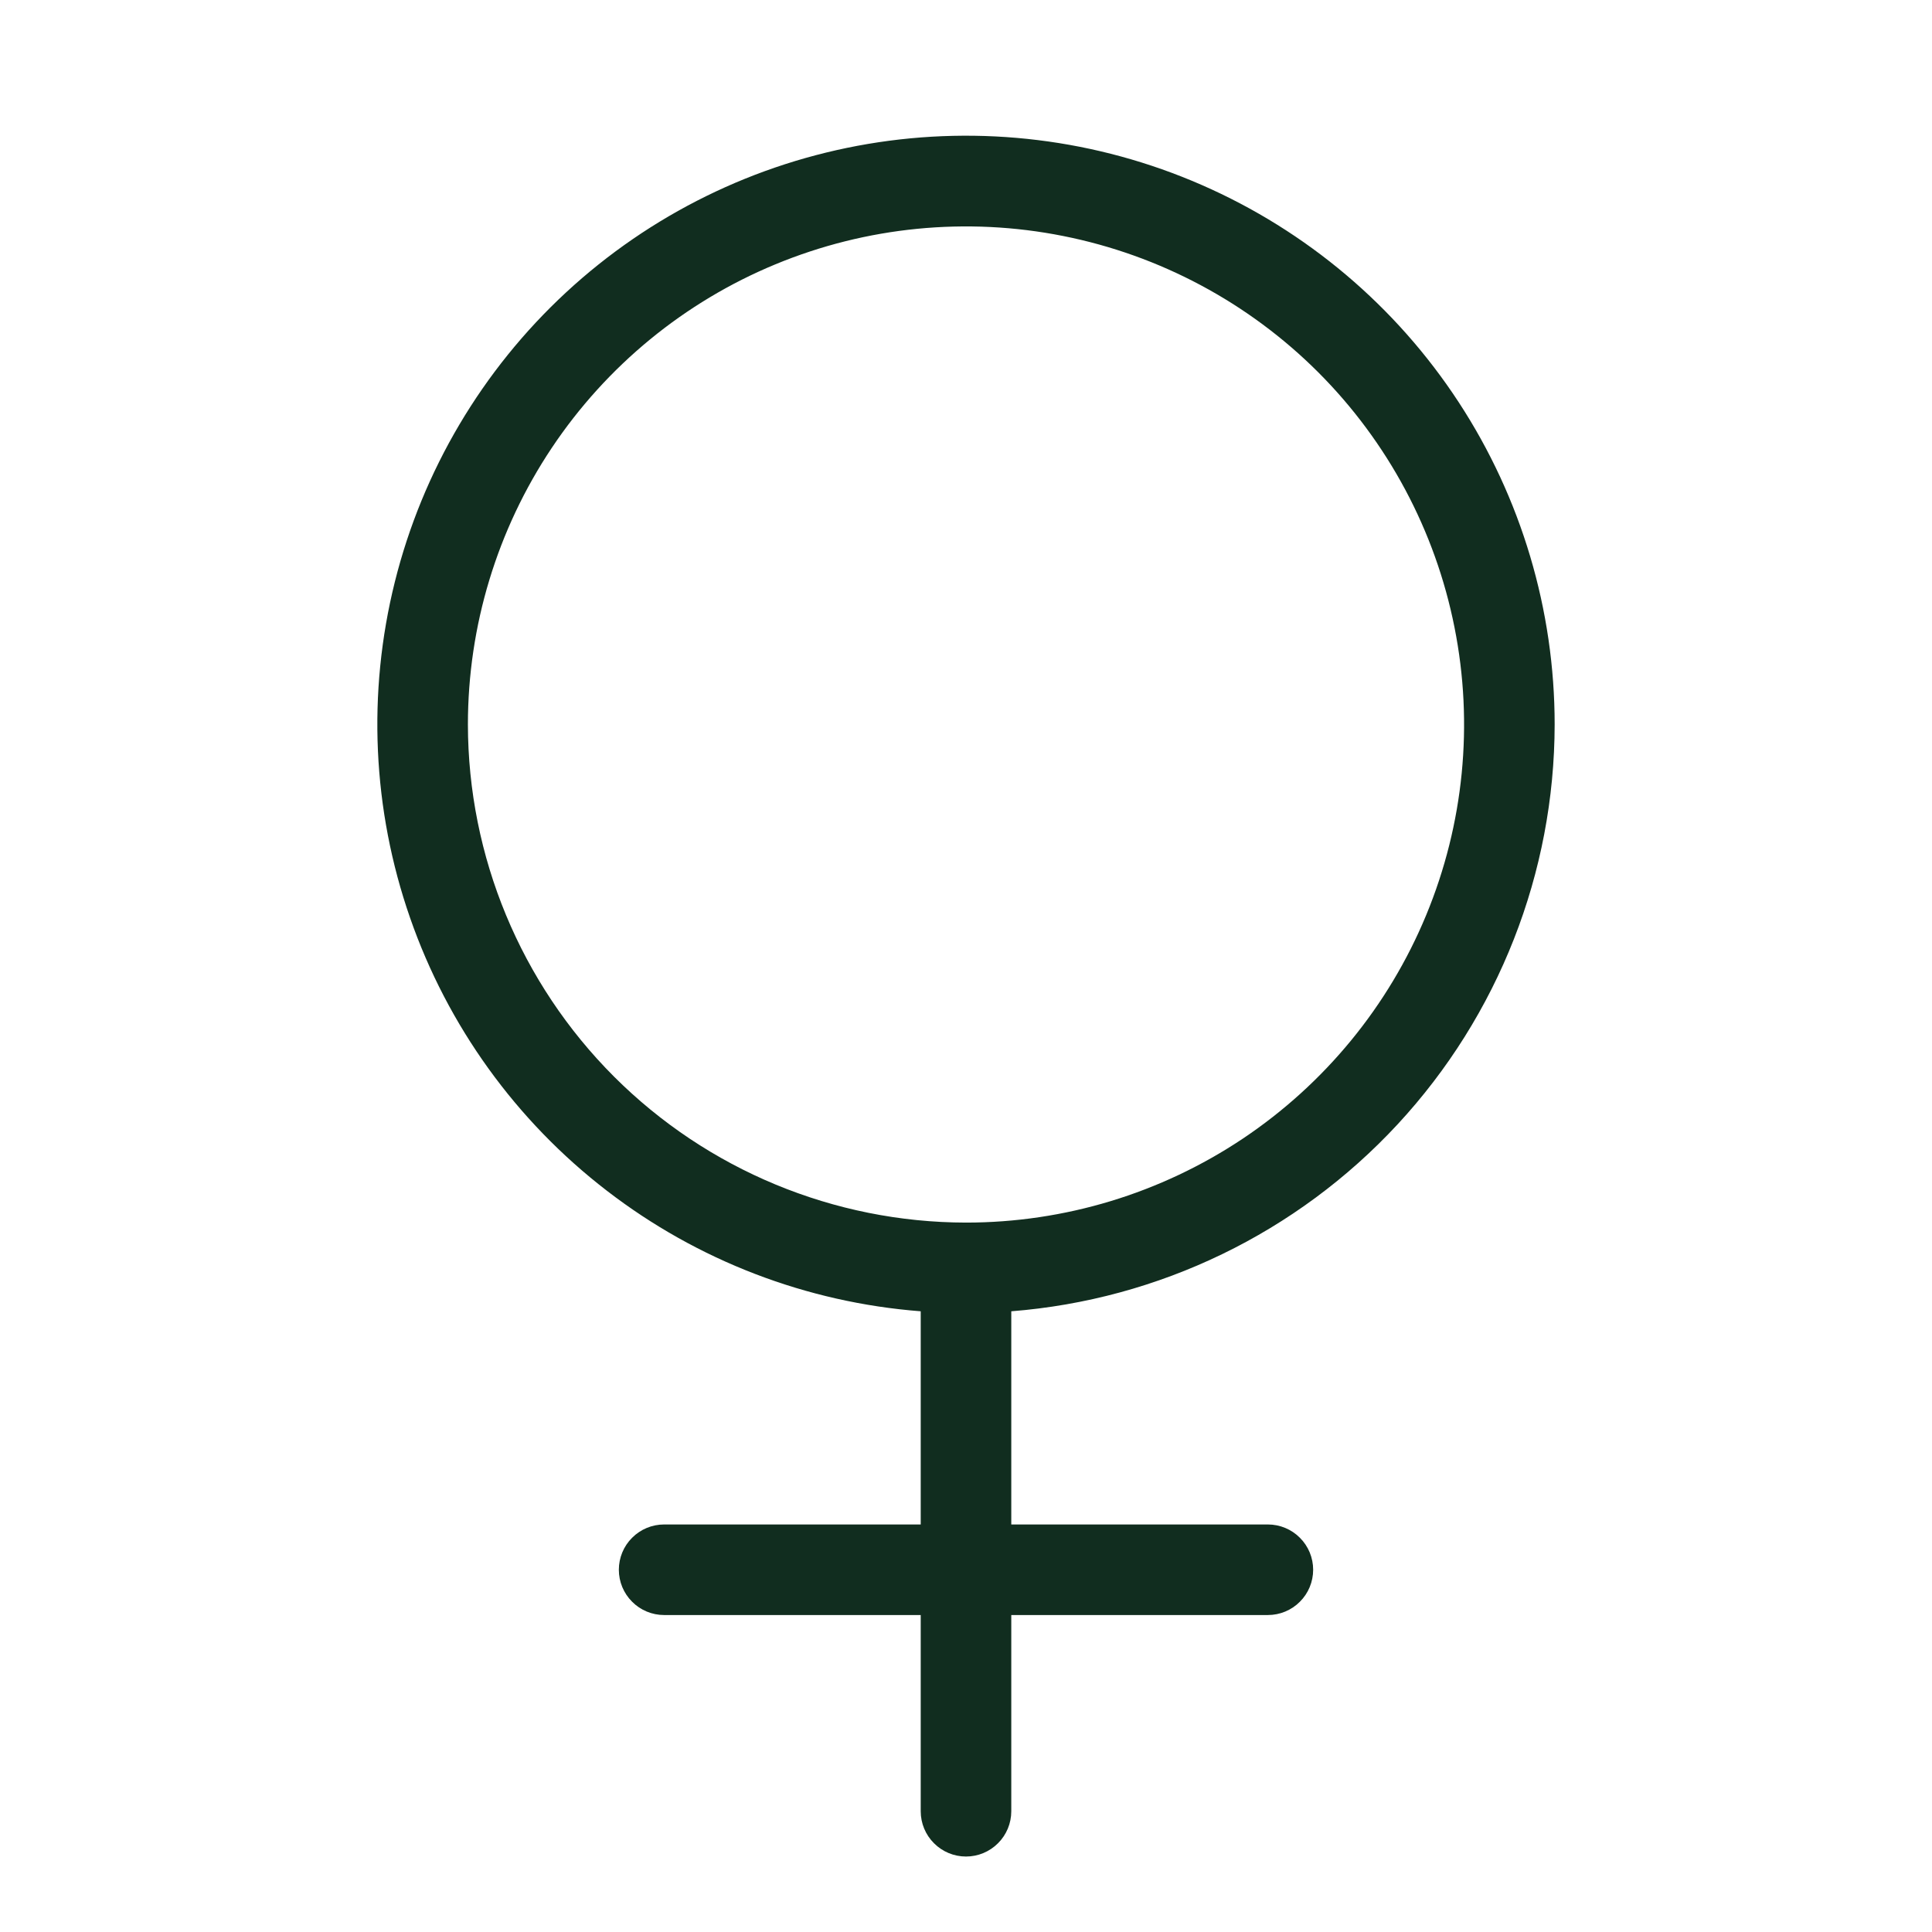 <svg width="32" height="32" viewBox="0 0 32 32" fill="none" xmlns="http://www.w3.org/2000/svg">
<path d="M25.75 12C25.75 10.104 25.198 8.248 24.16 6.661C23.122 5.074 21.643 3.824 19.905 3.064C18.168 2.304 16.246 2.068 14.376 2.384C12.506 2.7 10.769 3.554 9.377 4.842C7.985 6.131 6.999 7.797 6.54 9.637C6.081 11.477 6.168 13.411 6.792 15.202C7.415 16.993 8.547 18.564 10.05 19.721C11.552 20.879 13.359 21.573 15.25 21.719V25.25H11C10.801 25.25 10.61 25.329 10.47 25.47C10.329 25.61 10.25 25.801 10.25 26C10.25 26.199 10.329 26.39 10.47 26.53C10.61 26.671 10.801 26.75 11 26.75H15.25V30C15.25 30.199 15.329 30.39 15.47 30.53C15.61 30.671 15.801 30.75 16 30.75C16.199 30.75 16.39 30.671 16.53 30.53C16.671 30.39 16.75 30.199 16.75 30V26.75H21C21.199 26.75 21.39 26.671 21.53 26.53C21.671 26.39 21.75 26.199 21.75 26C21.75 25.801 21.671 25.61 21.53 25.47C21.39 25.329 21.199 25.25 21 25.25H16.75V21.719C19.197 21.527 21.483 20.421 23.151 18.62C24.819 16.818 25.747 14.455 25.75 12ZM7.75 12C7.75 10.368 8.234 8.773 9.14 7.417C10.047 6.06 11.335 5.002 12.843 4.378C14.35 3.754 16.009 3.59 17.61 3.909C19.21 4.227 20.68 5.013 21.834 6.166C22.987 7.32 23.773 8.79 24.091 10.391C24.41 11.991 24.246 13.65 23.622 15.157C22.998 16.665 21.94 17.953 20.584 18.86C19.227 19.766 17.632 20.25 16 20.25C13.813 20.247 11.716 19.377 10.169 17.831C8.623 16.284 7.753 14.187 7.75 12Z" fill="#112D1F"/>
</svg>
